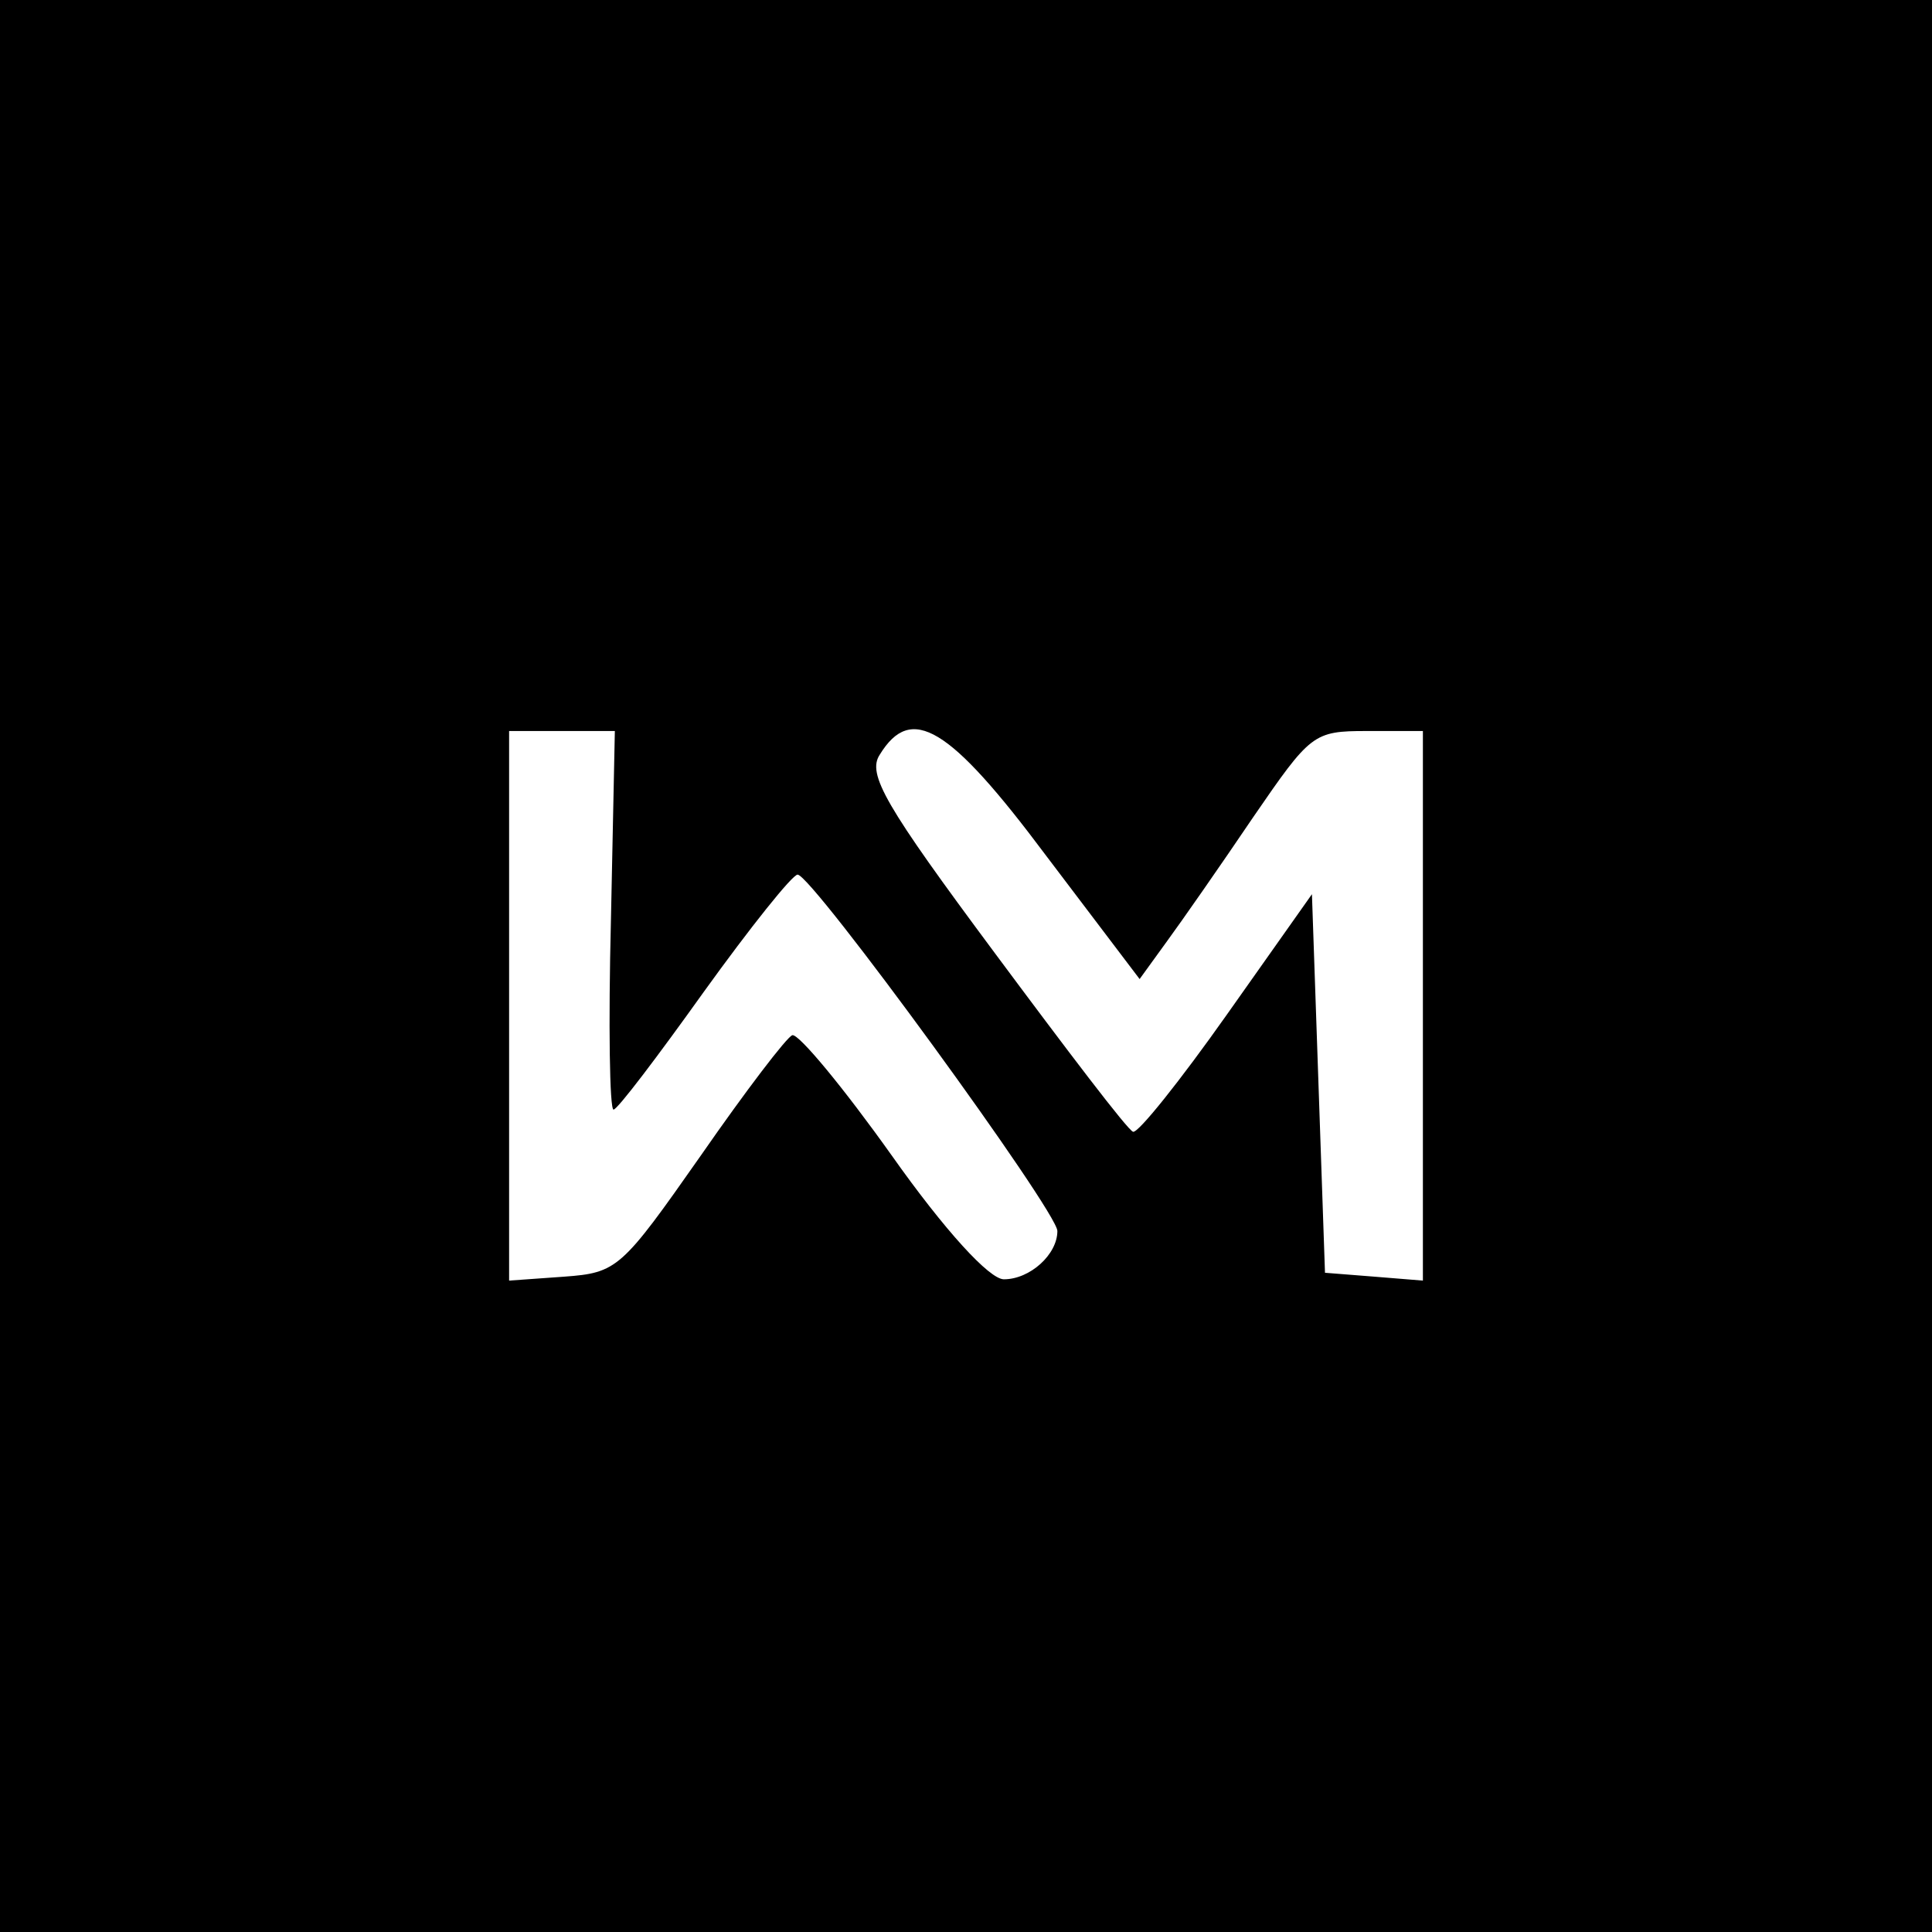 <?xml version="1.0" standalone="no"?>
<!DOCTYPE svg PUBLIC "-//W3C//DTD SVG 20010904//EN"
 "http://www.w3.org/TR/2001/REC-SVG-20010904/DTD/svg10.dtd">
<svg version="1.0" xmlns="http://www.w3.org/2000/svg"
 width="148pt" height="148pt" viewBox="0 0 148 148"
 preserveAspectRatio="xMidYMid meet">
<g transform="translate(0,148) scale(0.1,-0.1)"
fill="#000000" stroke="none">
<path d="M0 740 l0 -740 740 0 740 0 0 740 0 740 -740 0 -740 0 0 -740z m468
35 c-2 -80 -1 -145 2 -145 3 0 34 41 69 90 36 50 68 90 72 90 11 0 199 -258
199 -273 0 -18 -21 -37 -41 -37 -11 0 -45 37 -86 95 -37 52 -71 93 -76 92 -4
-1 -36 -43 -70 -92 -61 -87 -64 -90 -105 -93 l-42 -3 0 210 0 211 41 0 40 0
-3 -145z m333 50 l72 -95 21 29 c11 15 41 58 66 95 44 64 46 66 87 66 l43 0 0
-211 0 -210 -37 3 -38 3 -5 145 -5 145 -65 -92 c-36 -51 -68 -91 -72 -90 -4 1
-51 63 -106 137 -84 113 -98 137 -88 152 24 39 53 22 127 -77z"/>
</g>
</svg>

